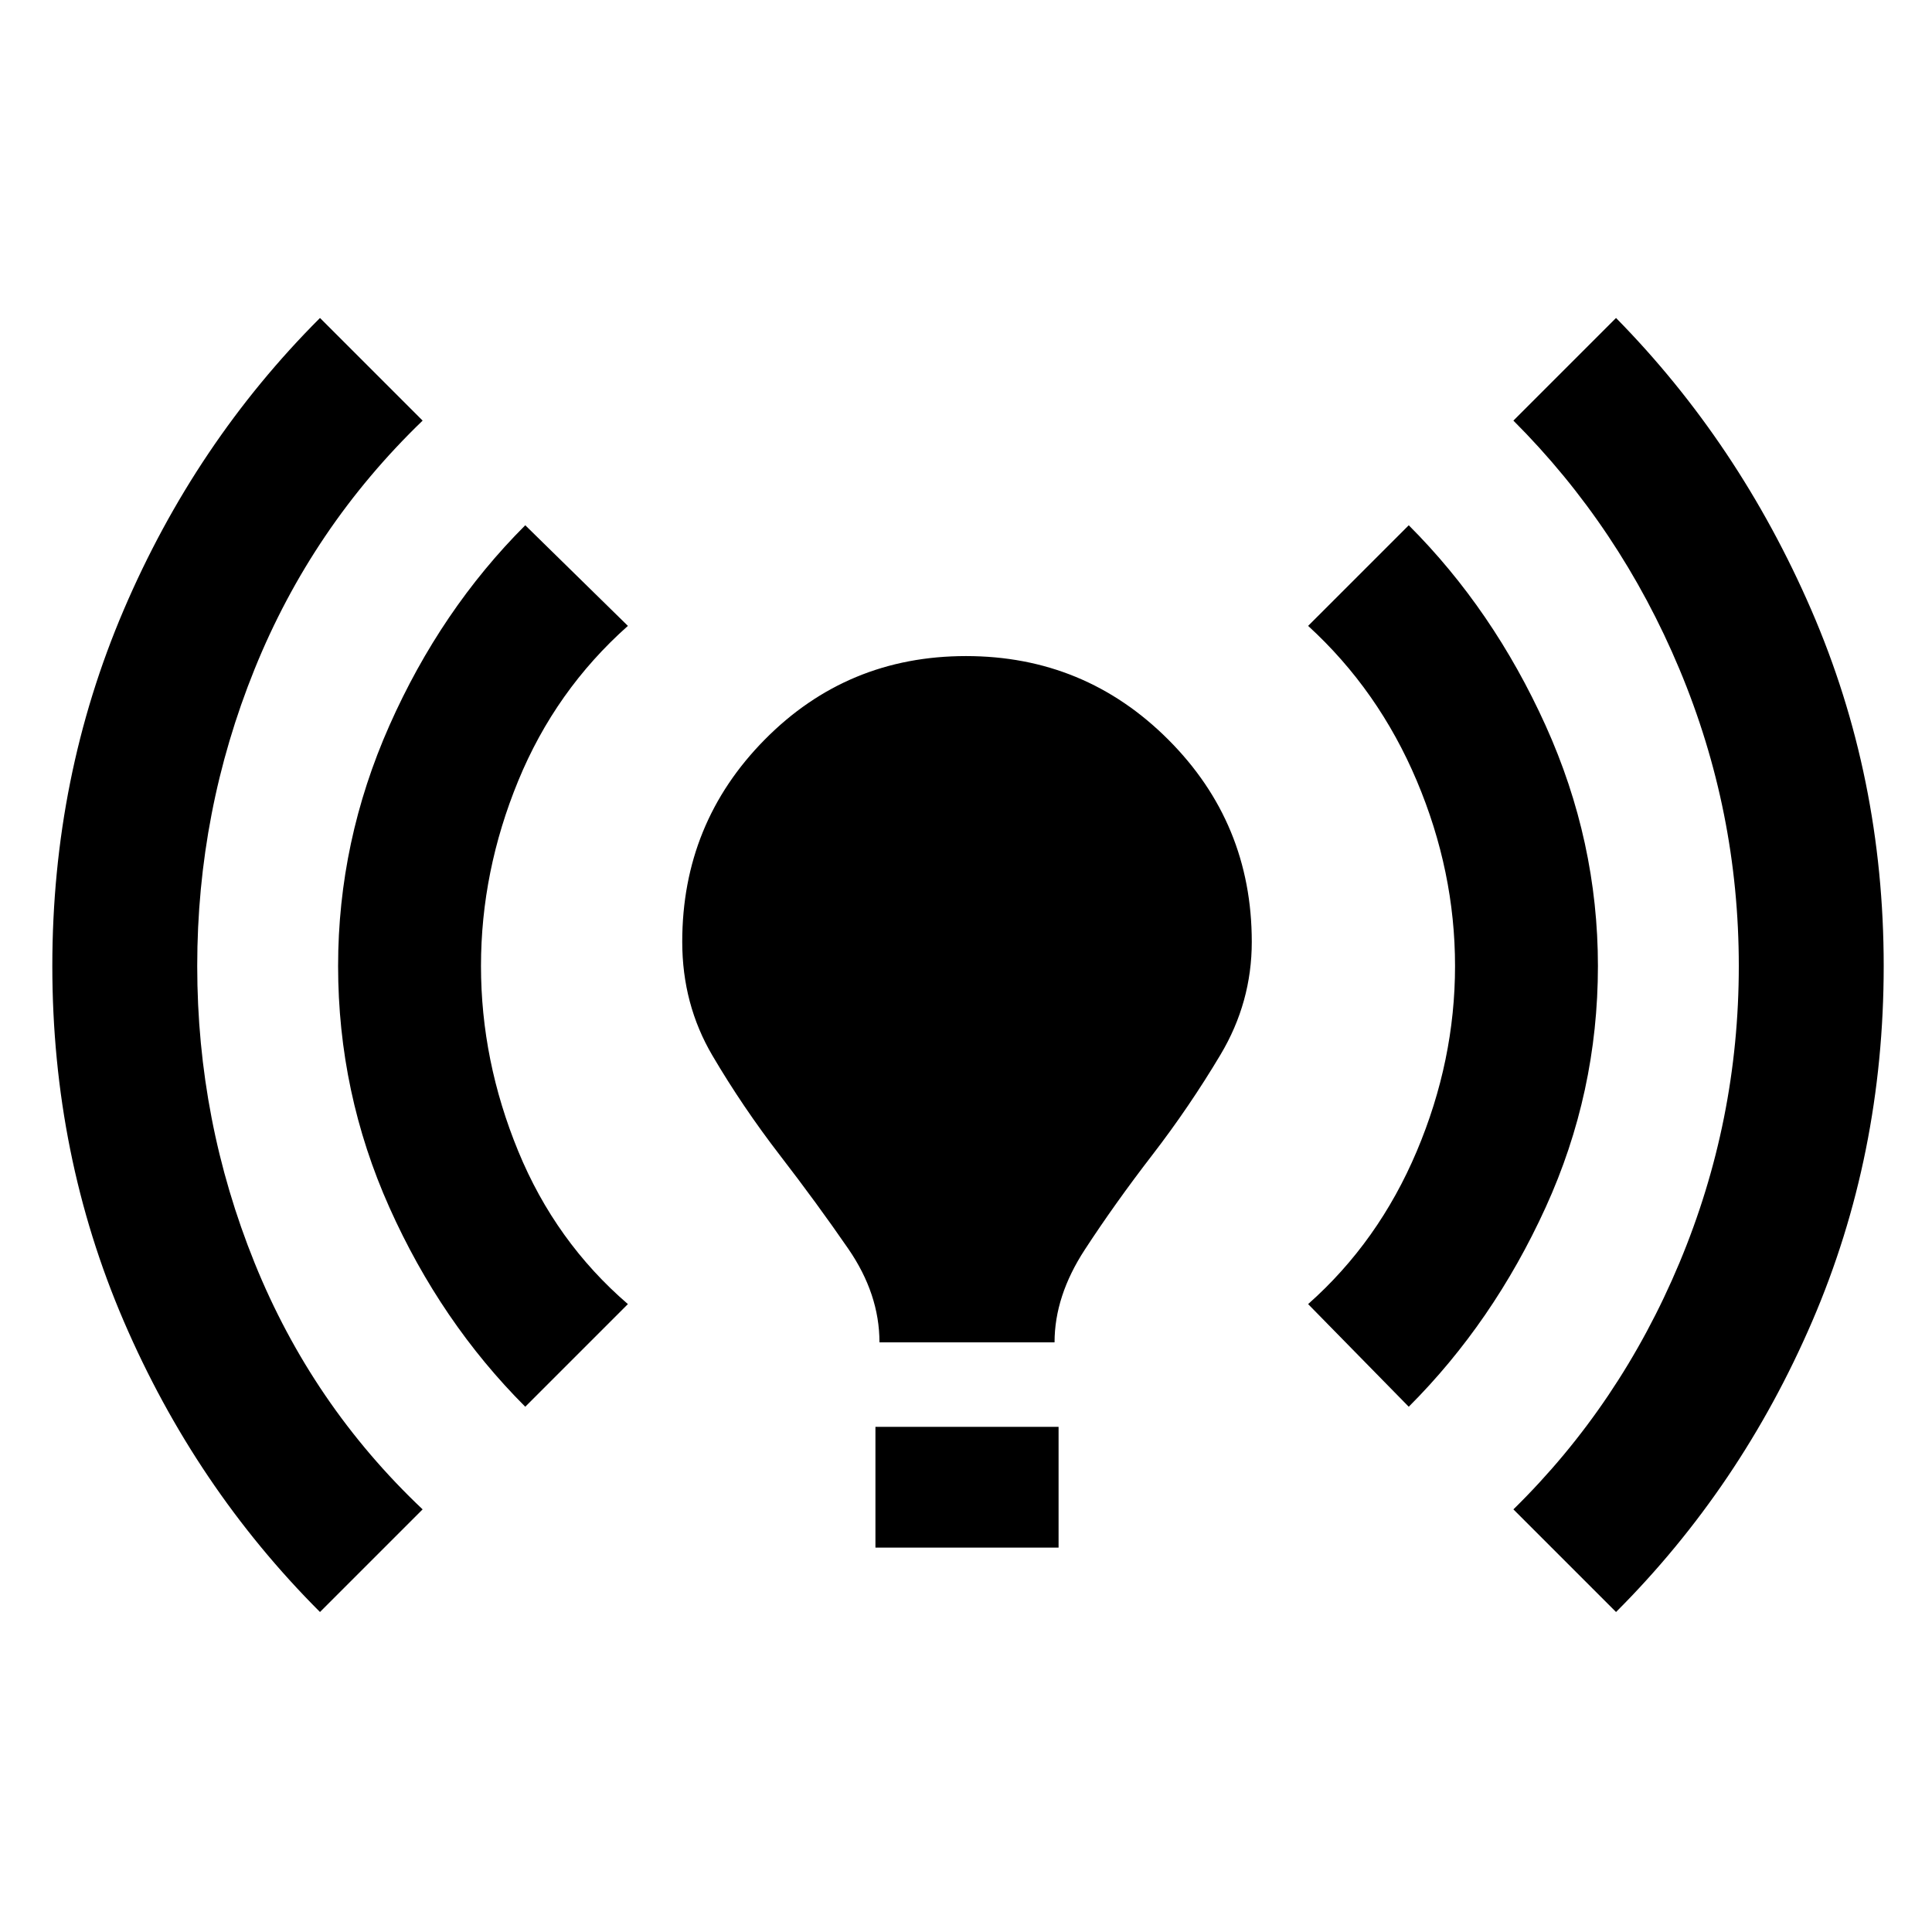 <svg xmlns="http://www.w3.org/2000/svg" height="48" width="48"><path d="M21.85 33.35Q21.85 32.15 21.075 31.025Q20.3 29.9 19.375 28.7Q18.45 27.5 17.7 26.225Q16.95 24.95 16.95 23.4Q16.95 20.45 19 18.375Q21.05 16.3 24 16.3Q26.95 16.3 29.025 18.375Q31.1 20.45 31.1 23.4Q31.1 24.9 30.325 26.2Q29.55 27.5 28.625 28.7Q27.7 29.9 26.95 31.05Q26.2 32.2 26.2 33.35ZM21.75 38.45V35.45H26.3V38.45ZM40.15 40.05 37.6 37.5Q40.25 34.9 41.725 31.375Q43.2 27.85 43.2 24Q43.2 20.15 41.725 16.625Q40.25 13.1 37.6 10.45L40.15 7.9Q43.2 11 45 15.15Q46.8 19.3 46.8 24Q46.8 28.7 45.025 32.825Q43.25 36.95 40.15 40.05ZM7.95 40.05Q4.85 36.95 3.075 32.825Q1.3 28.7 1.3 24Q1.3 19.3 3.075 15.15Q4.85 11 7.95 7.9L10.5 10.45Q7.75 13.1 6.325 16.625Q4.9 20.15 4.9 24Q4.9 27.85 6.325 31.375Q7.75 34.9 10.5 37.5ZM35 34.95 32.5 32.4Q34.25 30.85 35.2 28.6Q36.15 26.35 36.15 24Q36.15 21.65 35.2 19.4Q34.25 17.15 32.5 15.55L35 13.05Q37.1 15.15 38.4 18.025Q39.7 20.9 39.7 24Q39.7 27.15 38.4 30Q37.1 32.85 35 34.95ZM13.05 34.95Q10.95 32.85 9.675 30Q8.4 27.15 8.4 24Q8.4 20.9 9.675 18.025Q10.95 15.15 13.05 13.05L15.6 15.55Q13.8 17.15 12.875 19.4Q11.95 21.65 11.95 24Q11.95 26.35 12.875 28.6Q13.8 30.85 15.6 32.4Z"/></svg>